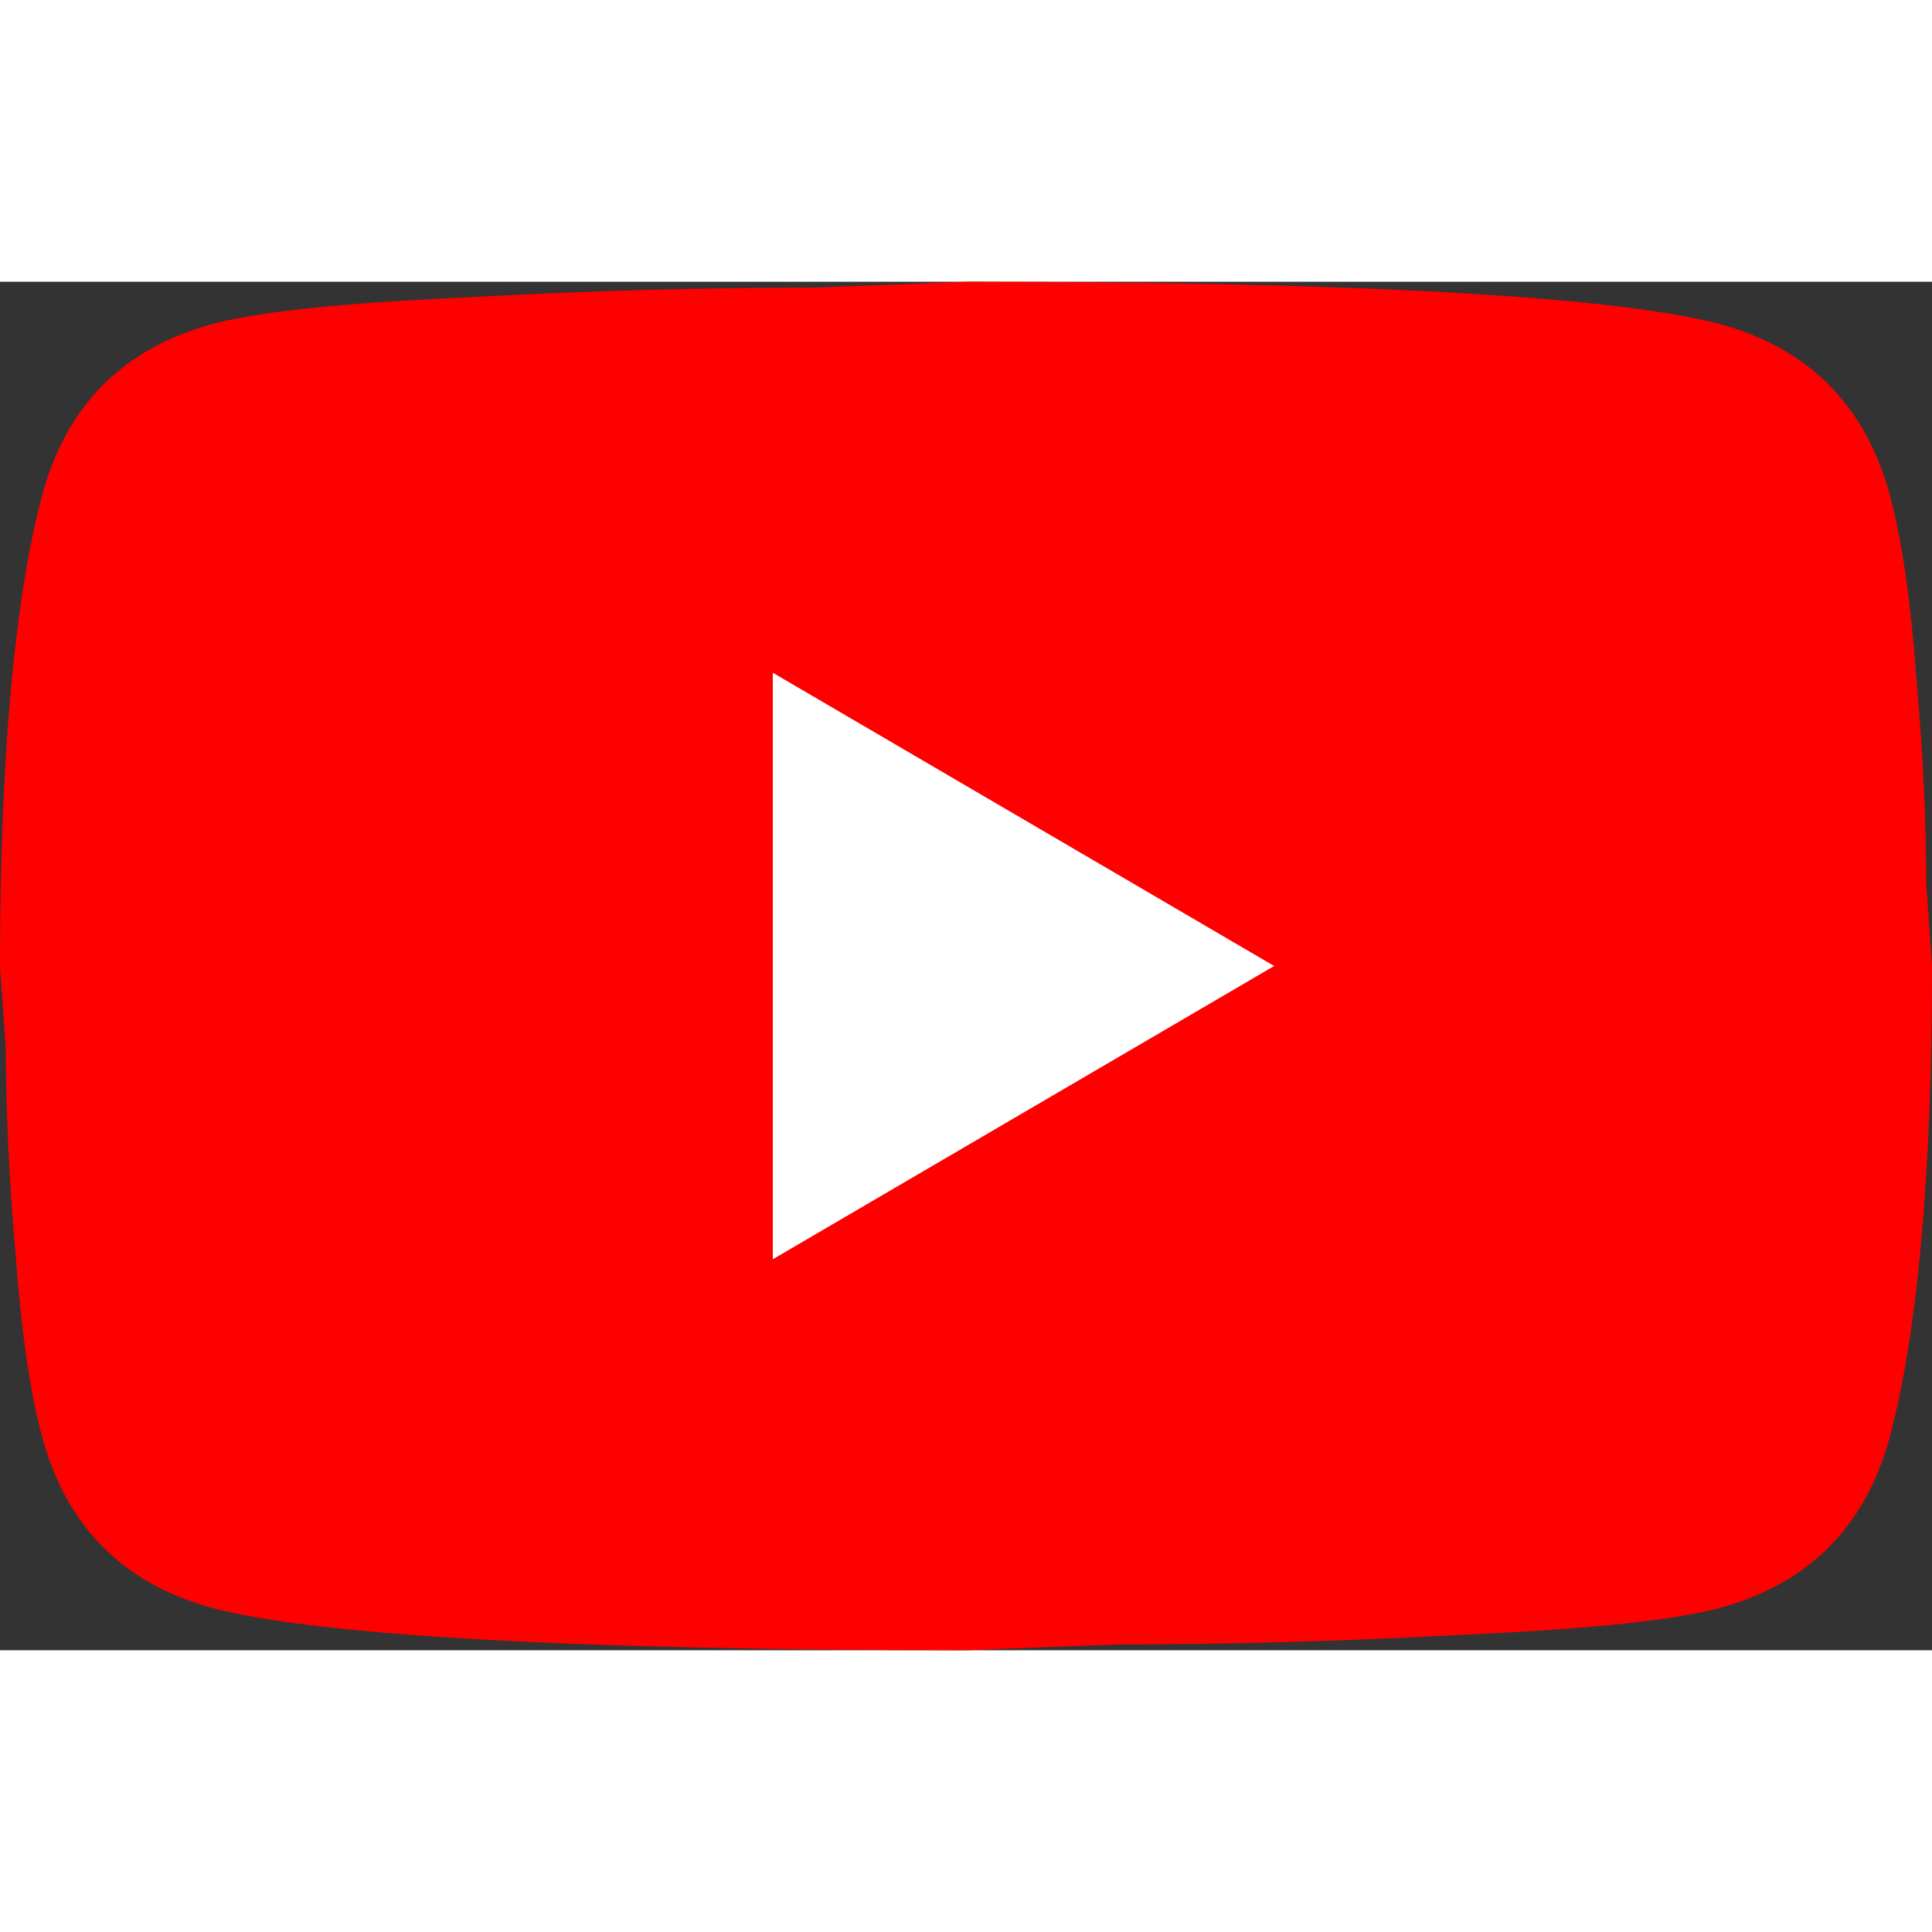 <svg width="48" height="48" viewBox="0 0 48 34" fill="none" xmlns="http://www.w3.org/2000/svg">
    <rect x="0" y="0" width="48" height="34" fill="#333333" stroke="none"/>
    <rect x="4" y="5" width="41" height="24" fill="white"/>
    <path d="M19.2 24.286L31.656 17L19.2 9.714V24.286ZM46.944 5.27C47.256 6.411 47.472 7.941 47.616 9.884C47.784 11.827 47.856 13.503 47.856 14.96L48 17C48 22.319 47.616 26.229 46.944 28.73C46.344 30.916 44.952 32.324 42.792 32.931C41.664 33.247 39.6 33.466 36.432 33.611C33.312 33.781 30.456 33.854 27.816 33.854L24 34C13.944 34 7.68 33.611 5.208 32.931C3.048 32.324 1.656 30.916 1.056 28.73C0.744 27.589 0.528 26.059 0.384 24.116C0.216 22.173 0.144 20.497 0.144 19.04L0 17C0 11.681 0.384 7.771 1.056 5.27C1.656 3.084 3.048 1.676 5.208 1.069C6.336 0.753 8.4 0.534 11.568 0.389C14.688 0.219 17.544 0.146 20.184 0.146L24 0C34.056 0 40.32 0.389 42.792 1.069C44.952 1.676 46.344 3.084 46.944 5.27Z" fill="#FF0000"/>
</svg>
